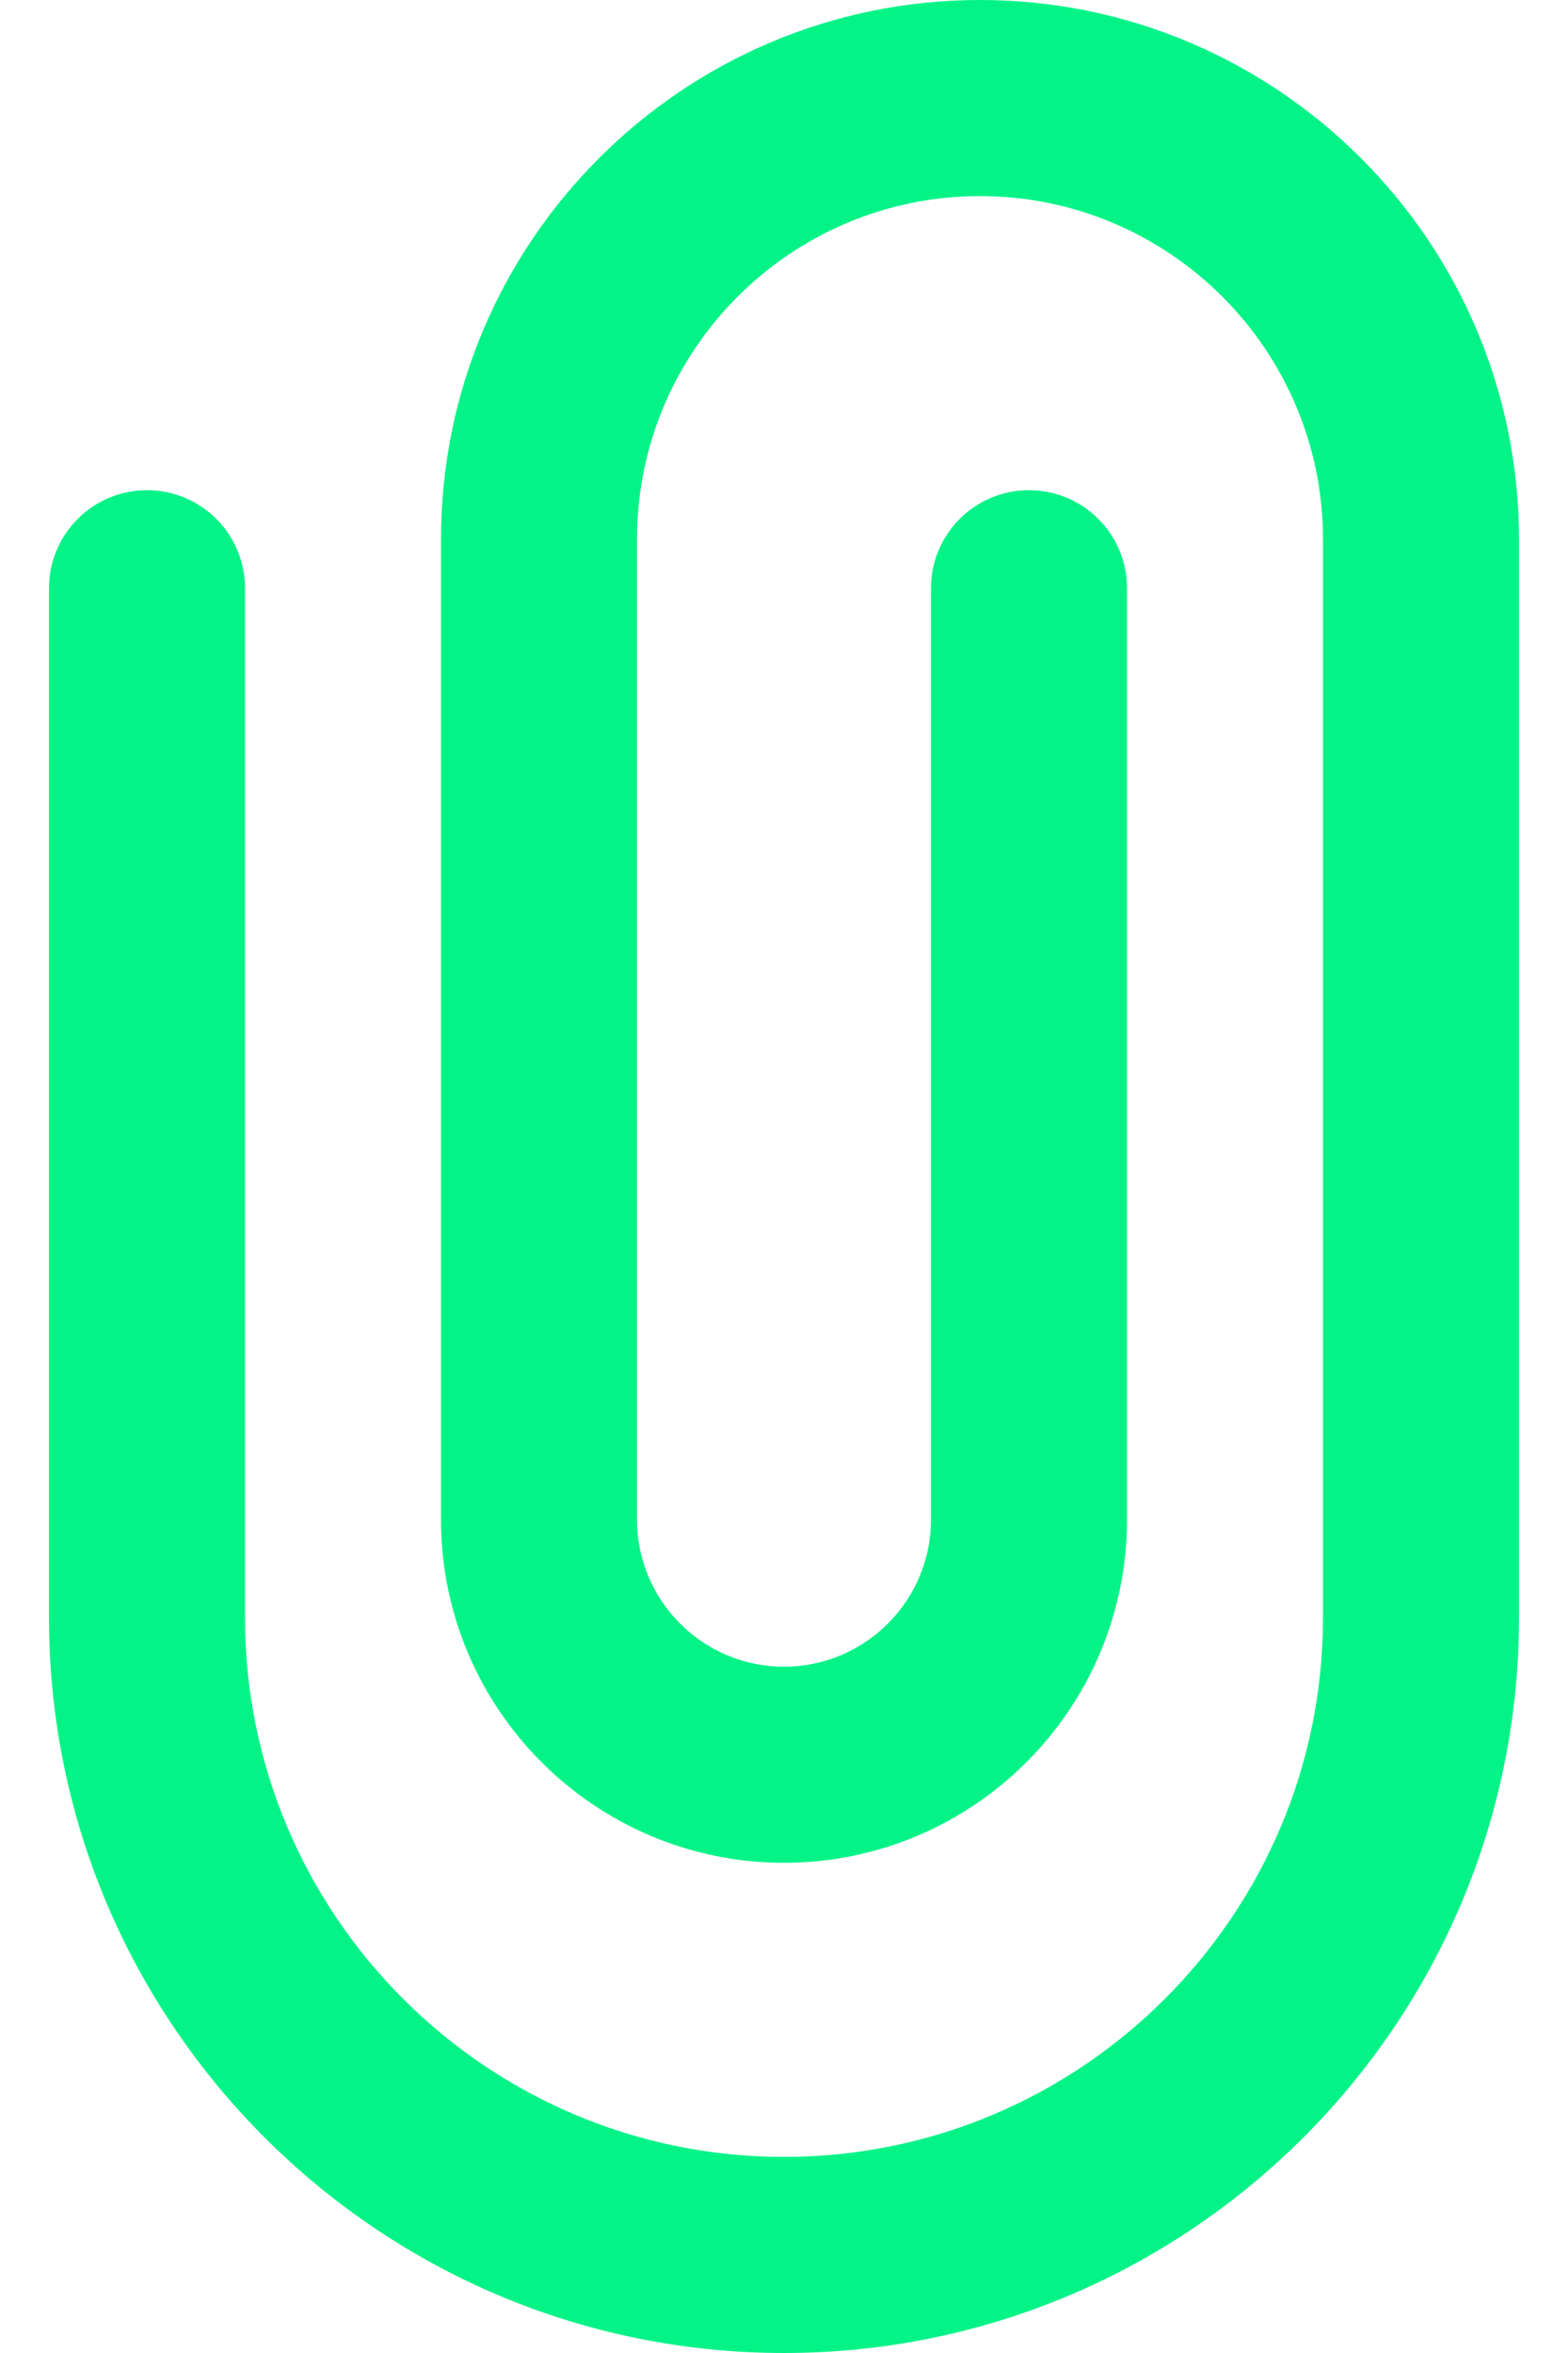 <svg width="20" height="30" viewBox="0 0 20 30" fill="none" xmlns="http://www.w3.org/2000/svg">
<path d="M10 30C4.83 30 0.625 25.795 0.625 20.625V7.5C0.625 6.809 1.185 6.25 1.875 6.25C2.565 6.25 3.125 6.809 3.125 7.5V20.625C3.125 24.415 6.209 27.5 10 27.5C13.791 27.5 16.875 24.415 16.875 20.625V6.875C16.875 4.463 14.912 2.5 12.5 2.5C10.087 2.5 8.125 4.463 8.125 6.875V19.375C8.125 20.409 8.966 21.25 10 21.25C11.034 21.25 11.875 20.409 11.875 19.375V7.5C11.875 6.809 12.435 6.25 13.125 6.25C13.815 6.25 14.375 6.809 14.375 7.5V19.375C14.375 21.788 12.412 23.75 10 23.75C7.588 23.75 5.625 21.788 5.625 19.375V6.875C5.625 3.085 8.709 0 12.5 0C16.291 0 19.375 3.085 19.375 6.875V20.625C19.375 25.795 15.17 30 10 30Z" fill="#03F387"/>
</svg>
